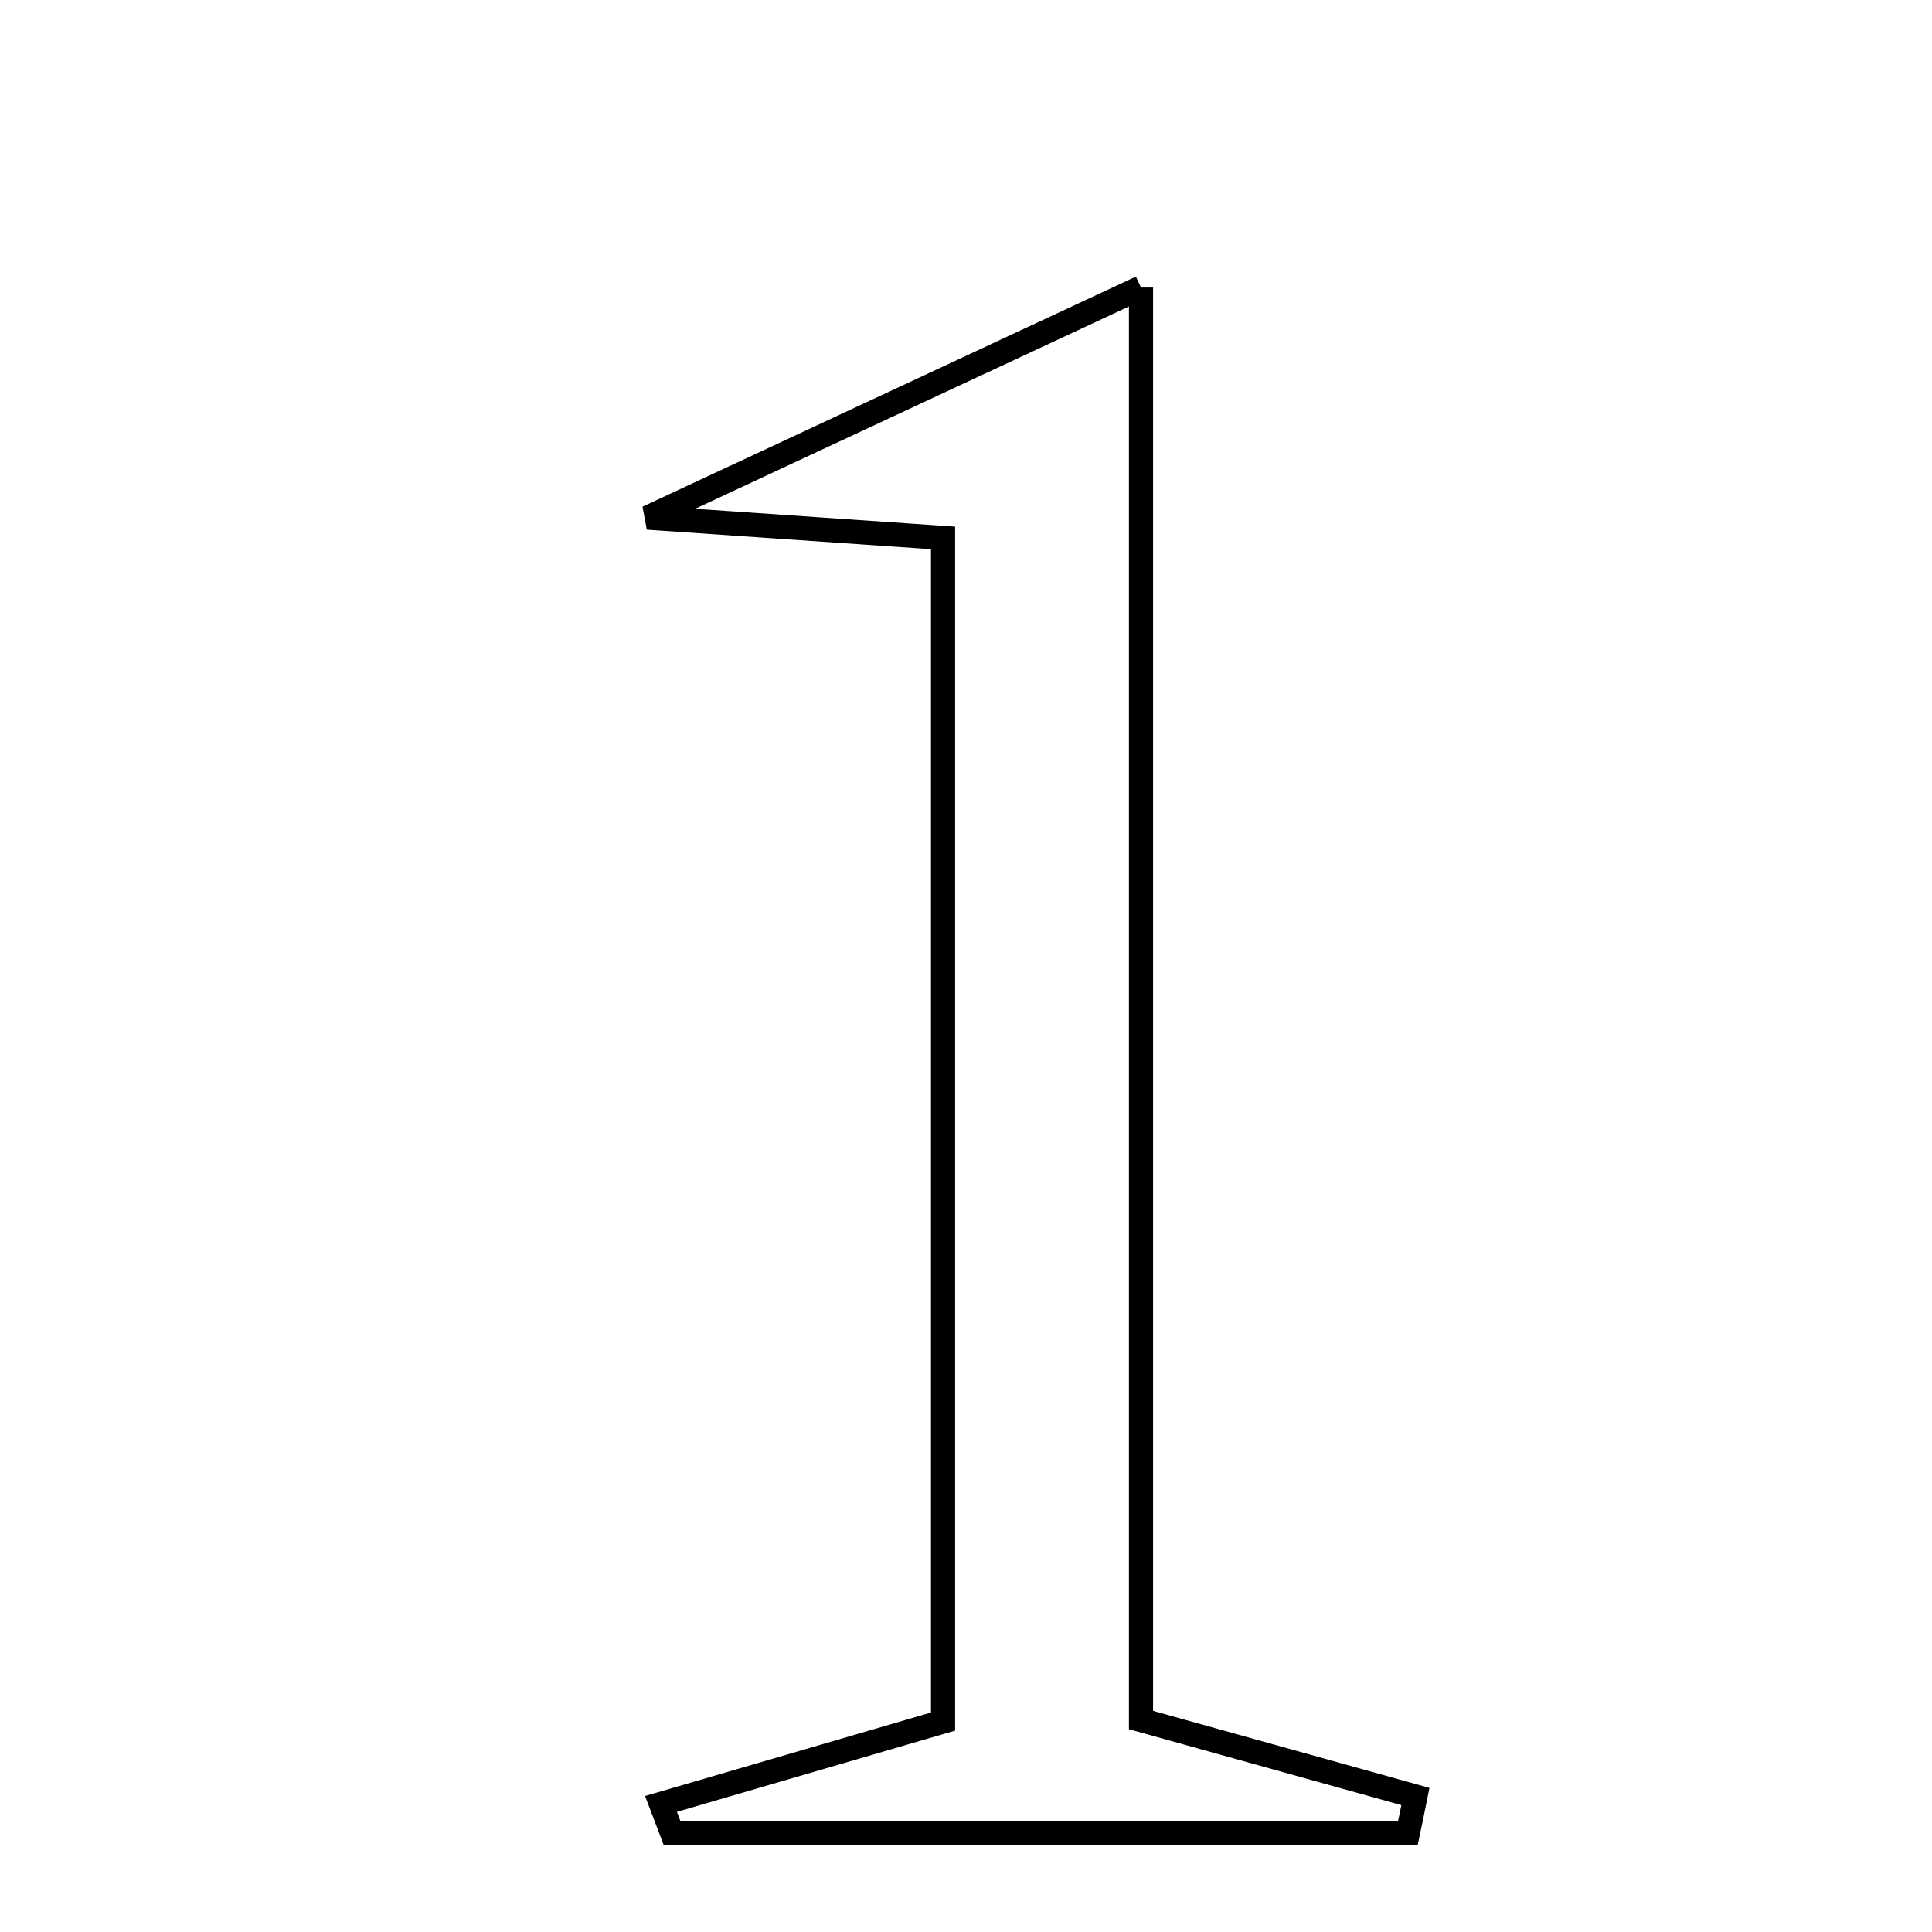 <svg xmlns="http://www.w3.org/2000/svg" viewBox="0.0 0.0 24.0 24.0" height="200px" width="200px"><path fill="none" stroke="black" stroke-width=".3" stroke-opacity="1.0"  filling="0" d="M14.174 3.572 C14.174 9.708 14.174 15.557 14.174 21.367 C15.605 21.765 16.594 22.041 17.583 22.317 C17.553 22.468 17.521 22.62 17.489 22.772 C14.442 22.772 11.395 22.772 8.349 22.772 C8.303 22.651 8.257 22.53 8.211 22.409 C9.269 22.1 10.328 21.791 11.715 21.386 C11.715 16.637 11.715 11.778 11.715 6.682 C10.818 6.62 9.796 6.55 8.045 6.43 C10.32 5.369 11.994 4.588 14.174 3.572"></path></svg>